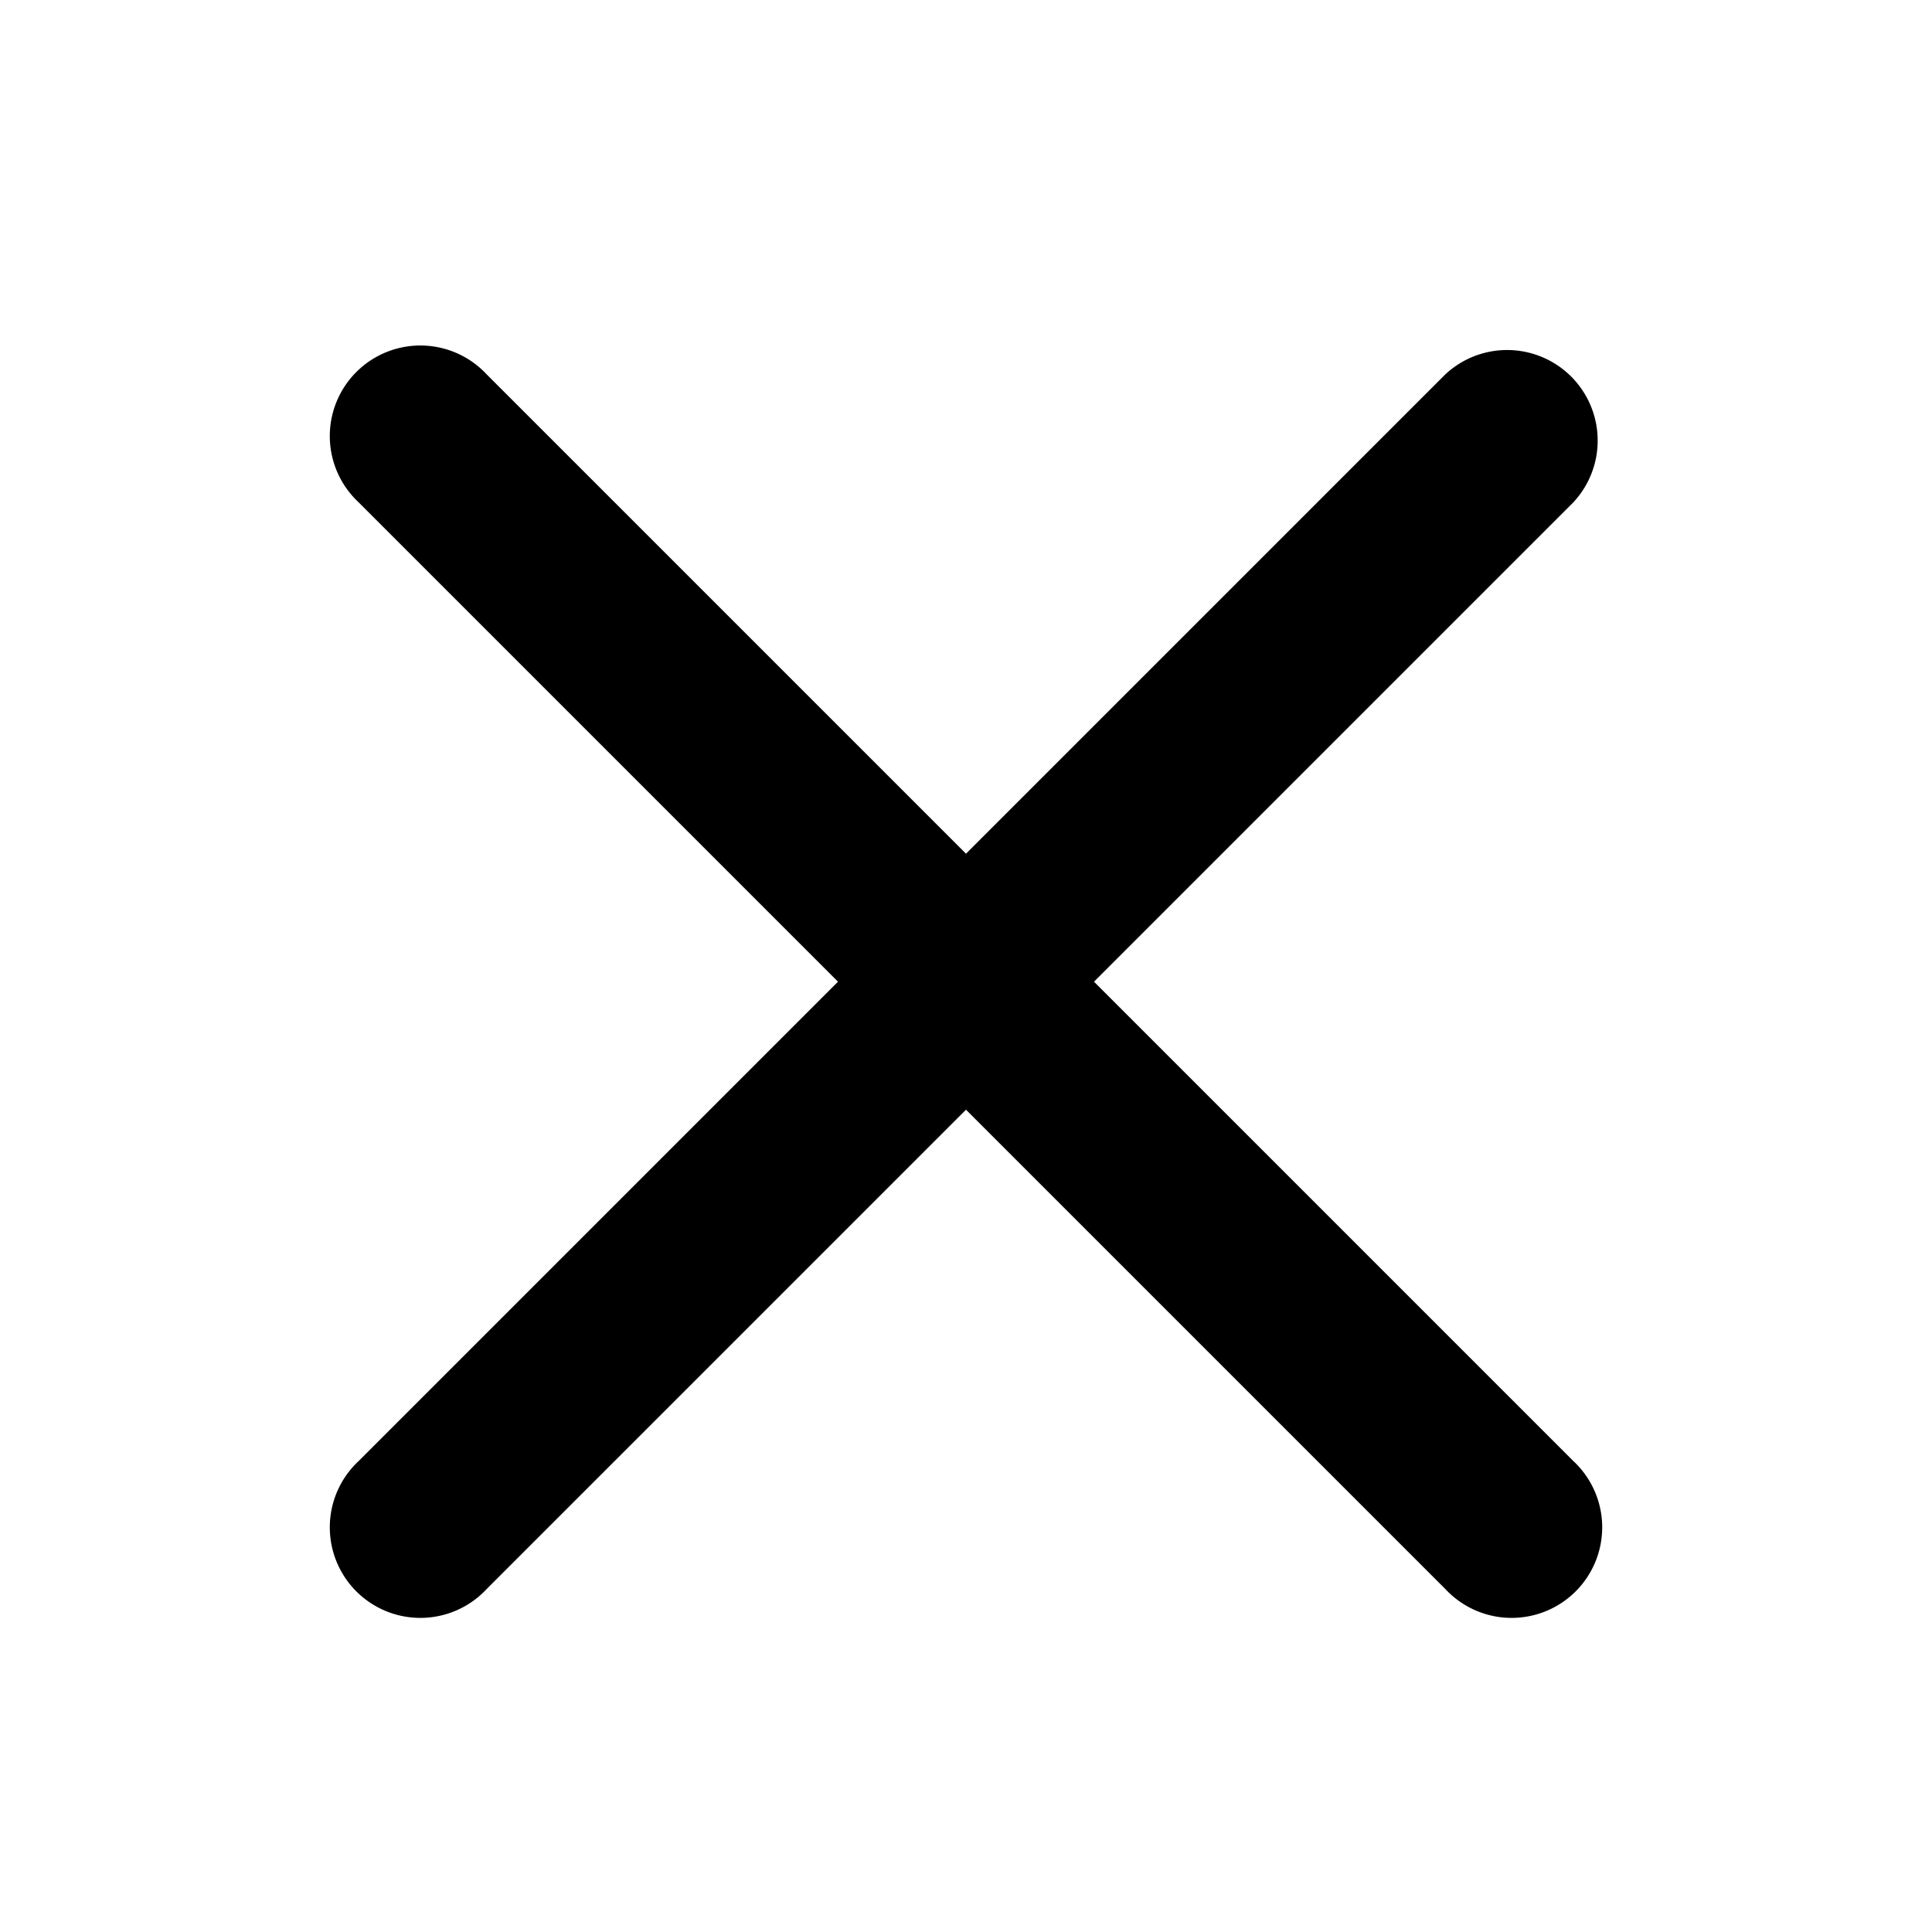 <svg fill="none" height="16" viewBox="0 0 16 16" width="16" xmlns="http://www.w3.org/2000/svg"><path d="m4.03 3.1a.75.75 0 1 0 -1.06 1.06l3.97 3.97-3.97 3.97a.75.75 0 1 0 1.06 1.06l3.97-3.97 3.97 3.97a.75.75 0 1 0 1.06-1.06l-3.97-3.97 3.97-3.97a.75.75 0 0 0 -1.06-1.06l-3.97 3.97z" fill="#000"/></svg>